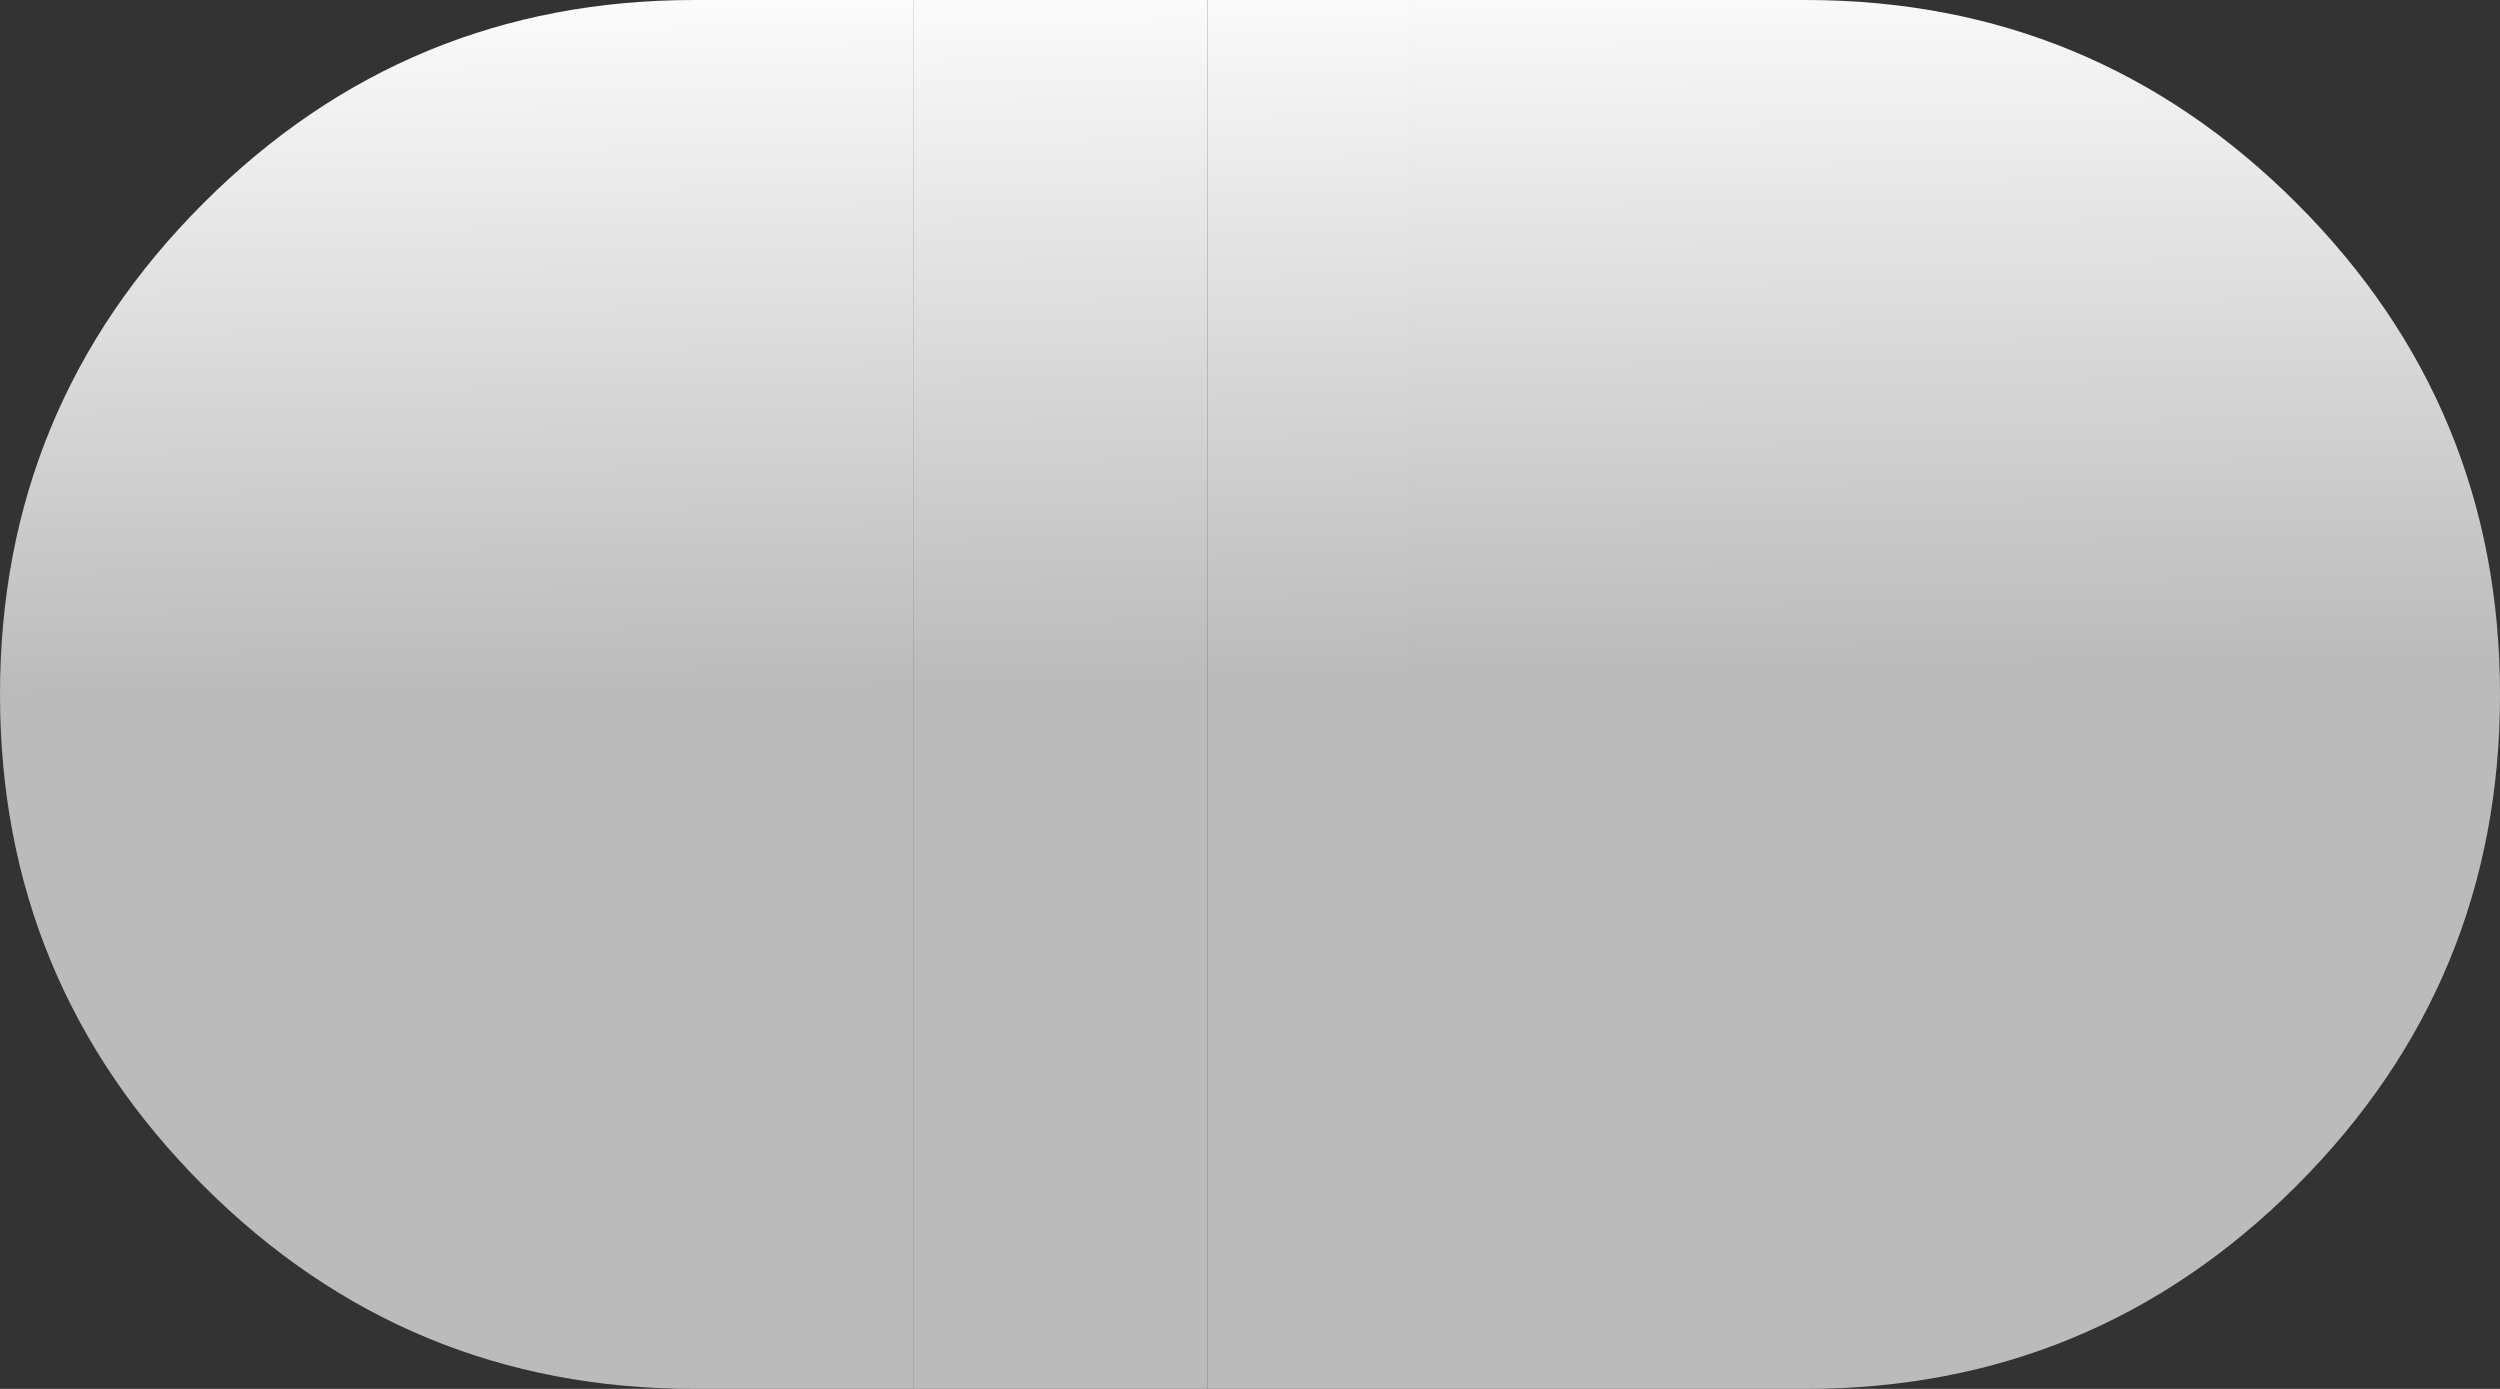 <?xml version="1.0" encoding="UTF-8" standalone="no"?>
<svg xmlns:ffdec="https://www.free-decompiler.com/flash" xmlns:xlink="http://www.w3.org/1999/xlink" ffdec:objectType="shape" height="34.5px" width="62.1px" xmlns="http://www.w3.org/2000/svg">
  <rect width="100%" height="100%" fill="#333333" stroke="none"/>
  <g transform="matrix(1.0, 0.0, 0.0, 1.0, 0.0, 0.0)">
    <path d="M22.7 34.5 L17.25 34.5 Q10.1 34.5 5.05 29.45 0.0 24.4 0.0 17.25 0.0 10.1 5.05 5.05 10.1 0.0 17.25 0.0 L22.7 0.0 22.7 34.5" fill="url(#gradient0)" fill-rule="evenodd" stroke="none"/>
    <path d="M35.0 0.0 L44.85 0.0 Q52.0 0.0 57.05 5.05 62.1 10.1 62.1 17.25 62.1 24.4 57.05 29.45 52.0 34.5 44.85 34.5 L35.0 34.5 35.0 0.0" fill="url(#gradient1)" fill-rule="evenodd" stroke="none"/>
    <path d="M35.0 0.0 L35.0 34.5 30.0 34.5 30.0 0.0 35.0 0.0" fill="url(#gradient2)" fill-rule="evenodd" stroke="none"/>
    <path d="M30.0 34.5 L22.7 34.5 22.7 0.0 30.0 0.0 30.0 34.5" fill="url(#gradient3)" fill-rule="evenodd" stroke="none"/>
  </g>
  <defs>
    <linearGradient gradientTransform="matrix(-1.0E-4, -0.011, 0.021, -2.0E-4, 50.5, 7.75)" gradientUnits="userSpaceOnUse" id="gradient0" spreadMethod="pad" x1="-819.2" x2="819.2">
      <stop offset="0.0" stop-color="#bbbbbb"/>
      <stop offset="1.0" stop-color="#ffffff"/>
    </linearGradient>
    <linearGradient gradientTransform="matrix(-1.0E-4, -0.011, 0.021, -2.0E-4, 16.6, 7.75)" gradientUnits="userSpaceOnUse" id="gradient1" spreadMethod="pad" x1="-819.2" x2="819.2">
      <stop offset="0.0" stop-color="#bbbbbb"/>
      <stop offset="1.0" stop-color="#ffffff"/>
    </linearGradient>
    <linearGradient gradientTransform="matrix(-1.0E-4, -0.011, 0.021, -2.0E-4, 36.6, 7.75)" gradientUnits="userSpaceOnUse" id="gradient2" spreadMethod="pad" x1="-819.2" x2="819.2">
      <stop offset="0.0" stop-color="#bbbbbb"/>
      <stop offset="1.0" stop-color="#ffffff"/>
    </linearGradient>
    <linearGradient gradientTransform="matrix(-1.0E-4, -0.011, 0.021, -2.0E-4, 41.6, 7.75)" gradientUnits="userSpaceOnUse" id="gradient3" spreadMethod="pad" x1="-819.2" x2="819.2">
      <stop offset="0.0" stop-color="#bbbbbb"/>
      <stop offset="1.0" stop-color="#ffffff"/>
    </linearGradient>
  </defs>
</svg>
